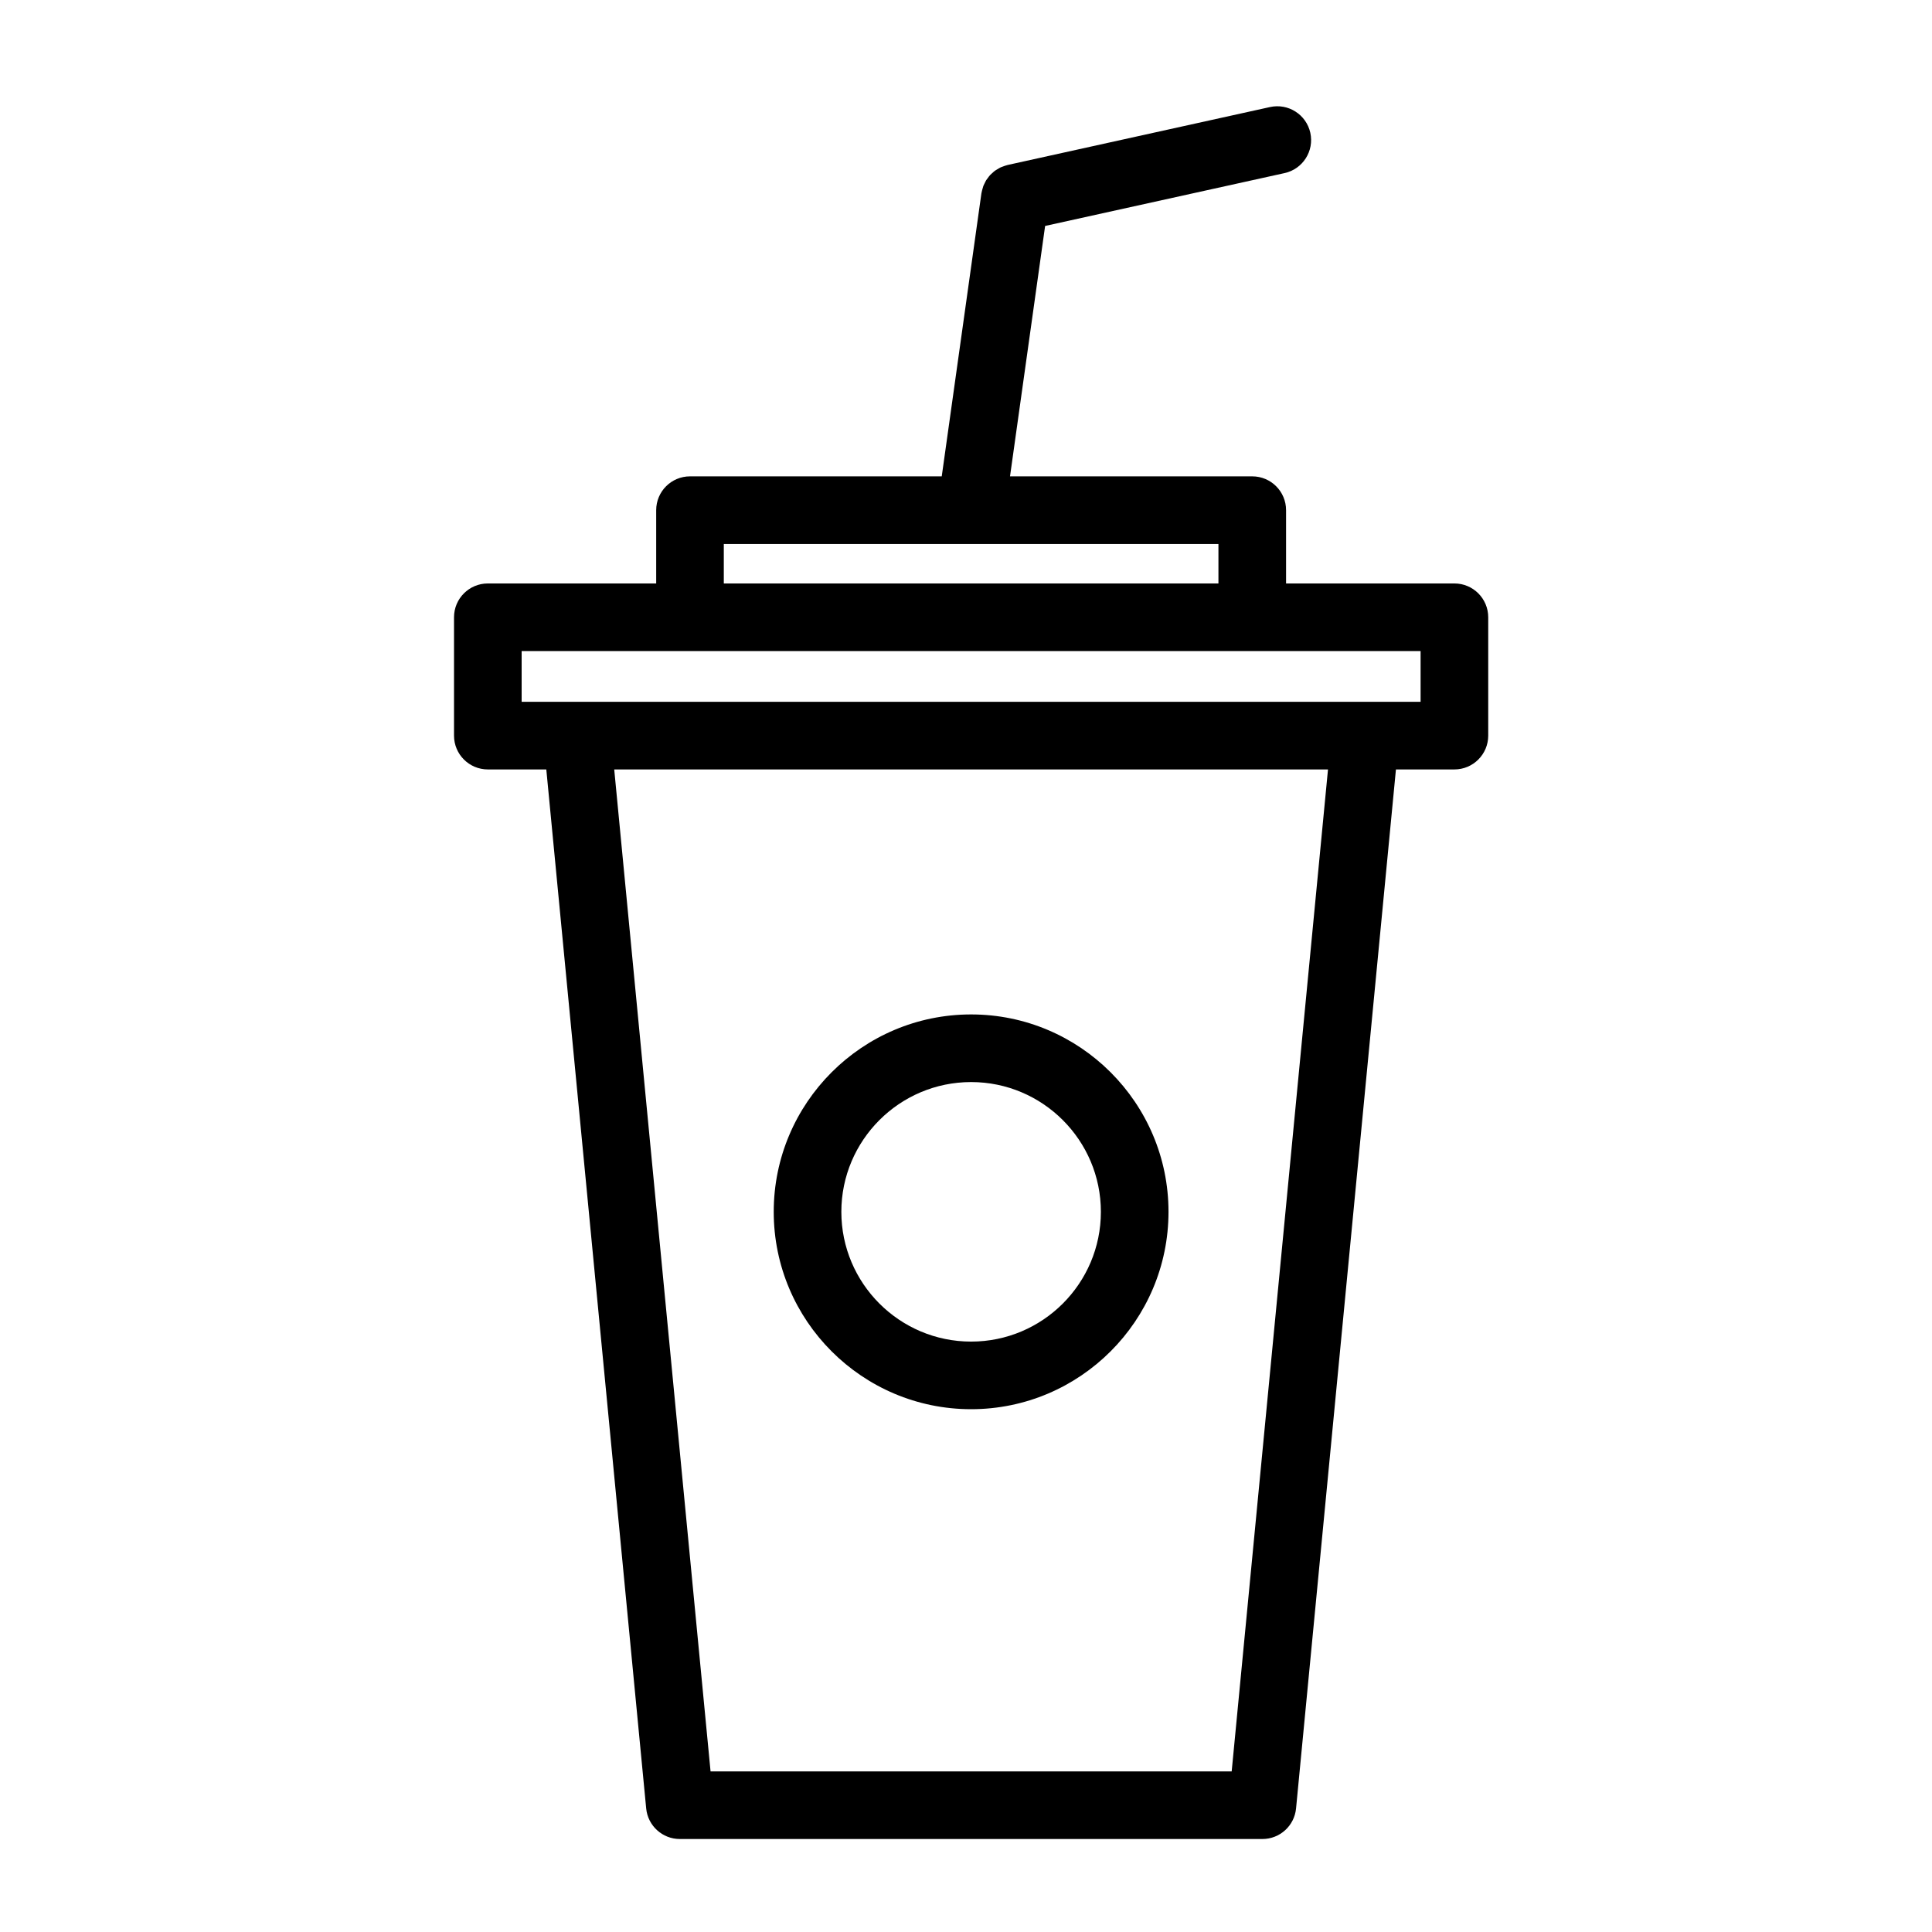 <?xml version="1.0" encoding="utf-8"?>
<!-- Generator: Adobe Illustrator 16.0.0, SVG Export Plug-In . SVG Version: 6.00 Build 0)  -->
<!DOCTYPE svg PUBLIC "-//W3C//DTD SVG 1.1//EN" "http://www.w3.org/Graphics/SVG/1.1/DTD/svg11.dtd">
<svg version="1.1" id="圖層_1" xmlns="http://www.w3.org/2000/svg" xmlns:xlink="http://www.w3.org/1999/xlink" x="0px" y="0px"
	 width="200px" height="200px" viewBox="0 0 200 200" enable-background="new 0 0 200 200" xml:space="preserve">
<path d="M100.53,145.88c11.267,0,20.433-9.166,20.433-20.433s-9.166-20.433-20.433-20.433c-11.268,0-20.434,9.166-20.434,20.433
	S89.262,145.88,100.53,145.88 M100.53,112.015c7.407,0,13.433,6.025,13.433,13.433s-6.025,13.433-13.433,13.433
	s-13.434-6.025-13.434-13.433S93.123,112.015,100.53,112.015"/>
<path d="M150.56,60.399h-15.78h-1.647v-7.587c0-1.932-1.567-3.5-3.5-3.5h-25.077l3.634-25.922l24.79-5.472
	c1.888-0.417,3.079-2.286,2.663-4.173c-0.418-1.887-2.281-3.077-4.173-2.663l-27.163,5.997c-0.021,0.005-0.039,0.014-0.061,0.019
	c-0.146,0.035-0.285,0.087-0.424,0.14c-0.078,0.029-0.157,0.053-0.232,0.087c-0.128,0.059-0.246,0.135-0.366,0.209
	c-0.074,0.046-0.151,0.085-0.221,0.136c-0.111,0.082-0.211,0.176-0.312,0.27c-0.063,0.059-0.132,0.111-0.19,0.175
	c-0.092,0.099-0.17,0.211-0.25,0.32c-0.053,0.072-0.111,0.139-0.158,0.214c-0.063,0.103-0.112,0.215-0.166,0.325
	c-0.047,0.097-0.099,0.191-0.137,0.292c-0.035,0.094-0.057,0.194-0.084,0.291c-0.036,0.128-0.073,0.255-0.095,0.388
	c-0.003,0.022-0.013,0.043-0.016,0.065l-4.107,29.302h-26.06c-1.932,0-3.5,1.568-3.5,3.5v7.587h-1.647H50.5
	c-1.932,0-3.5,1.567-3.5,3.5v12.253c0,1.933,1.568,3.5,3.5,3.5h6.053l10.34,107.557c0.173,1.795,1.681,3.165,3.484,3.165h60.306
	c1.804,0,3.312-1.37,3.484-3.165l10.34-107.557h6.053c1.933,0,3.5-1.567,3.5-3.5V63.899C154.06,61.966,152.492,60.399,150.56,60.399
	 M74.928,56.313h51.204v4.087H74.928V56.313z M127.503,183.374H73.557L63.584,79.652h73.89L127.503,183.374z M147.06,72.652h-5.732
	H59.732H54v-5.253h12.281H70.3h60.46h4.02h12.28V72.652z"/>
</svg>
